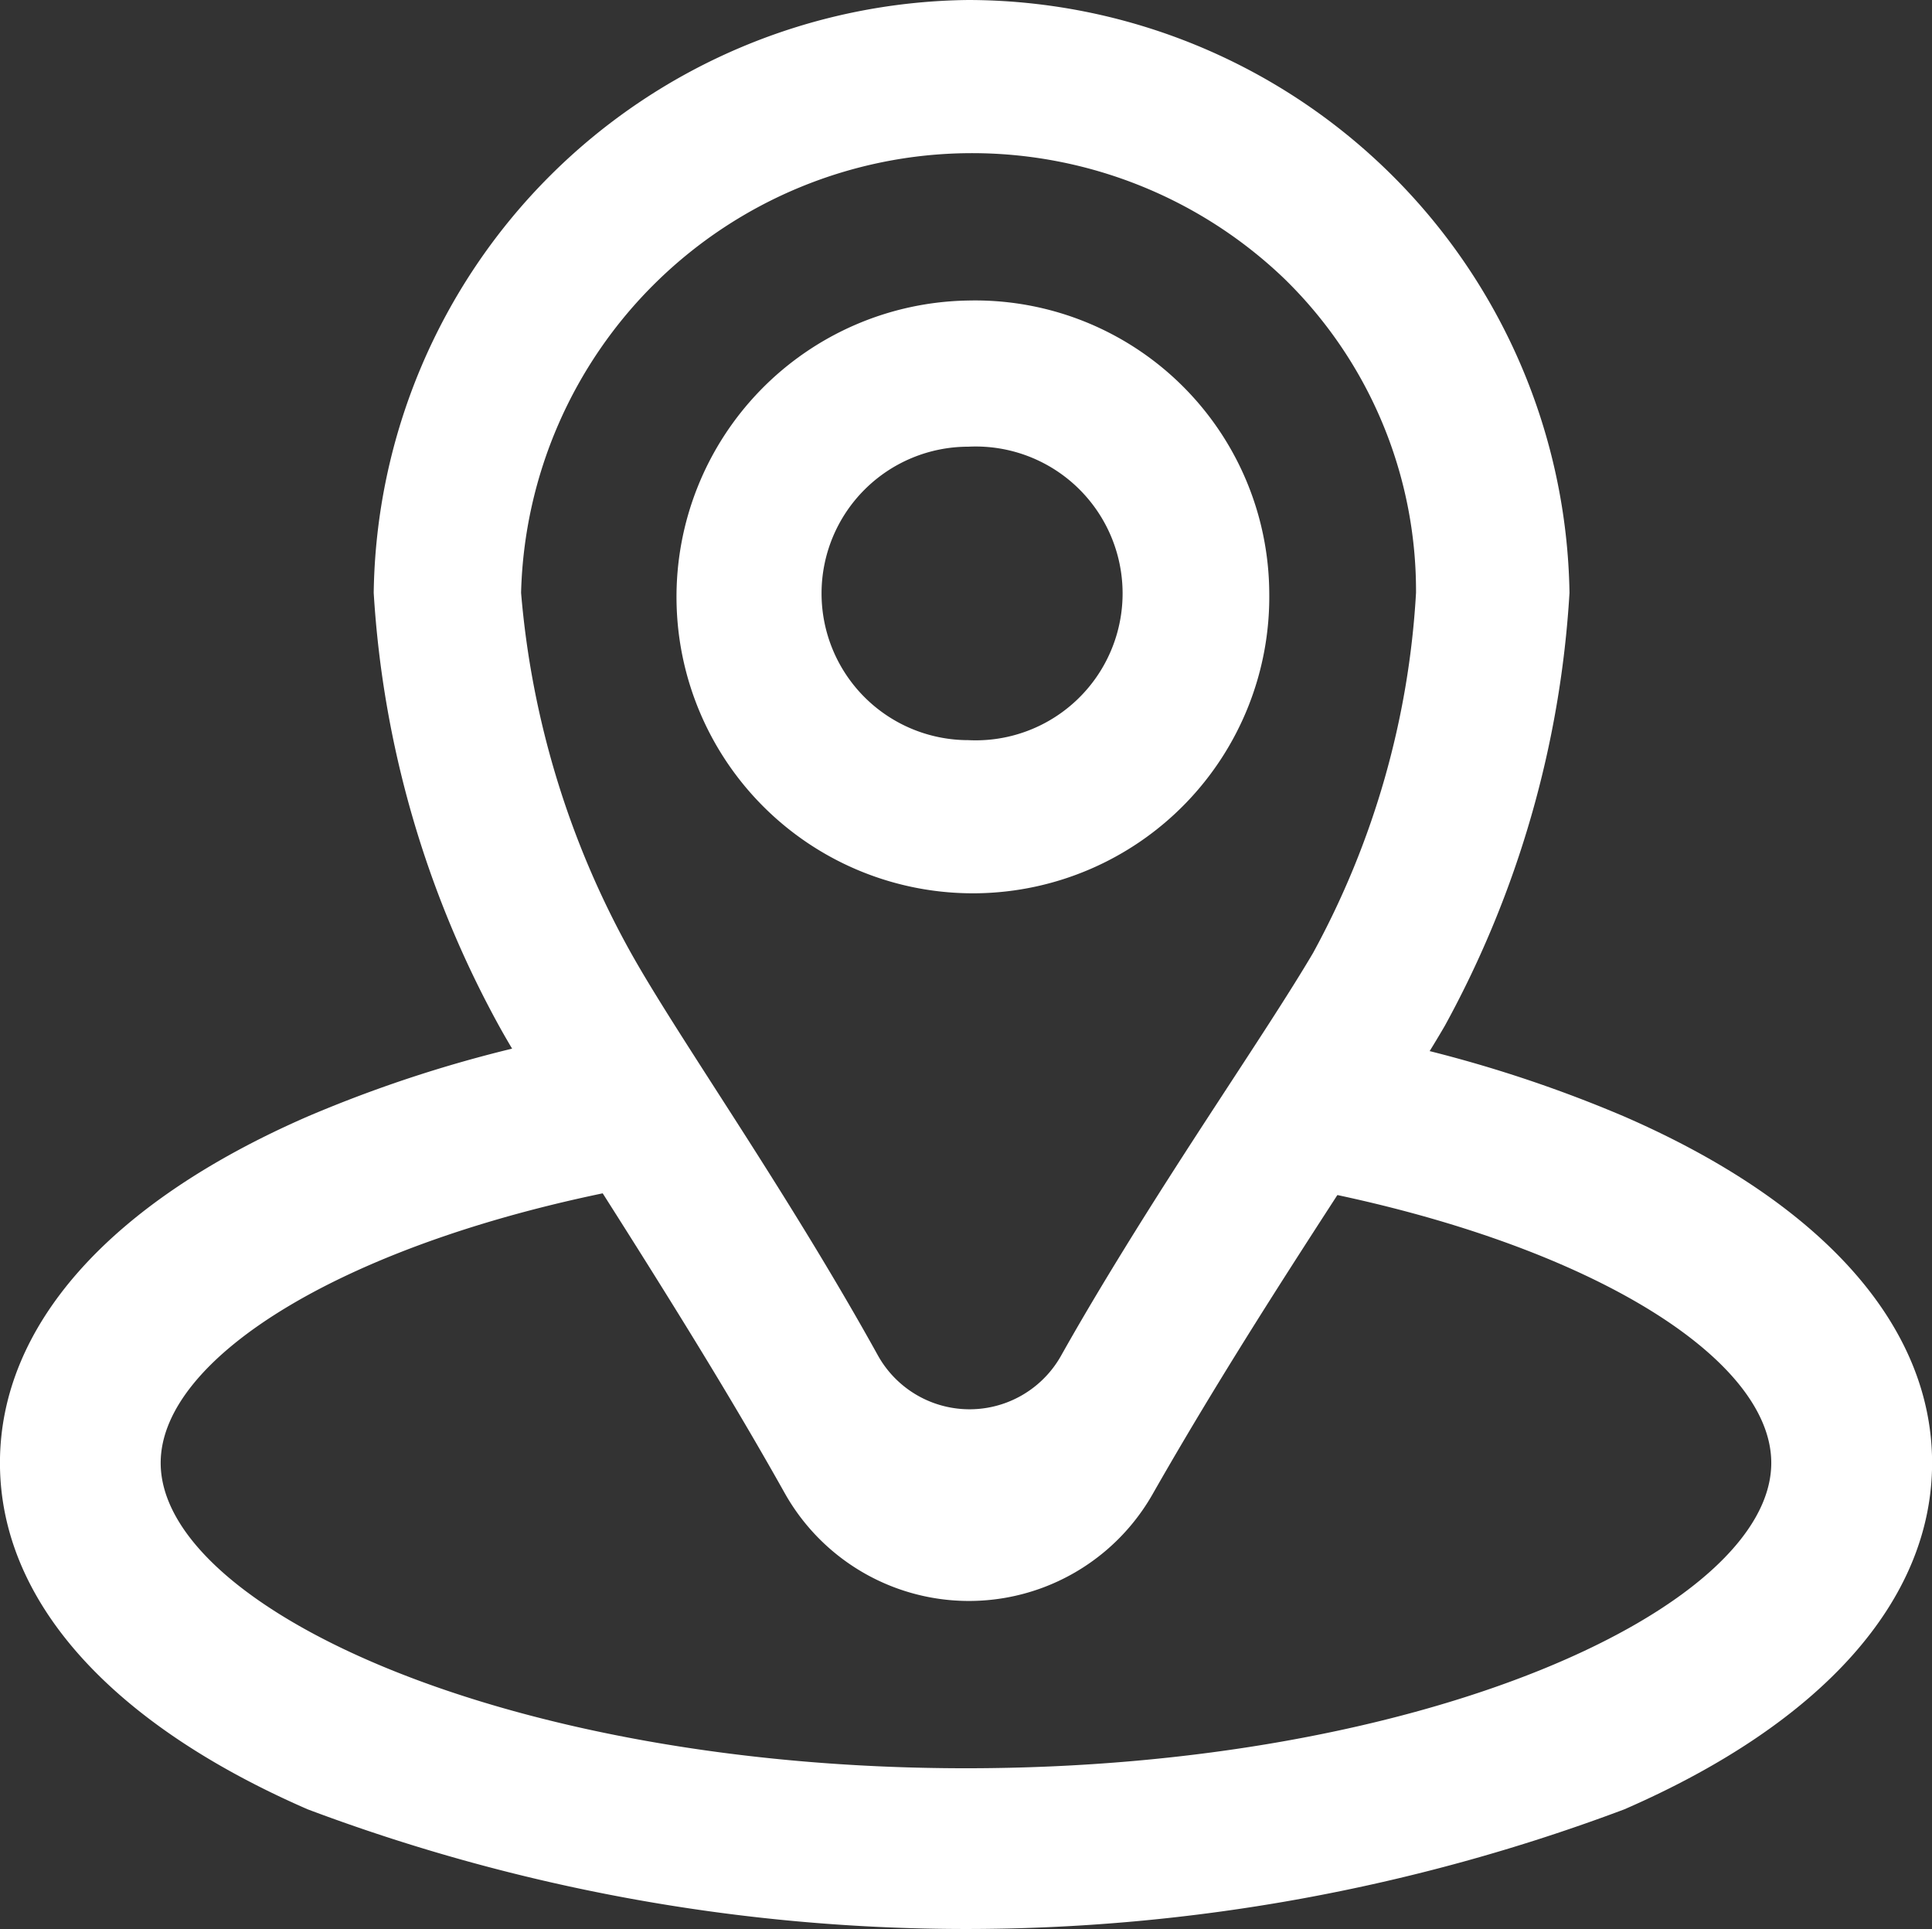 <svg xmlns="http://www.w3.org/2000/svg" width="41.229" height="41.163" viewBox="0 0 41.229 41.163">
  <rect x="0" y="0" width="41.229" height="41.163" fill="#333333" stroke="none"/>
  <g id="check_point_ico" transform="translate(-0.001 0)">
    <path id="패스_105" data-name="패스 105" d="M314.189,450.587A27.975,27.975,0,0,0,309.225,449c-.6.92-1.281,1.966-2,3.094,6.078,1.133,10.1,3.608,10.1,5.884,0,3.076-7.349,6.516-17.185,6.516s-17.185-3.44-17.185-6.516c0-2.264,3.984-4.726,10.01-5.867-.715-1.143-1.388-2.194-1.962-3.1a27.91,27.91,0,0,0-4.912,1.575c-4.234,1.844-6.566,4.469-6.566,7.392s2.332,5.548,6.566,7.392a39.927,39.927,0,0,0,28.1,0c4.234-1.844,6.566-4.469,6.566-7.392S318.423,452.43,314.189,450.587Z" transform="translate(-279.525 -426.761)" fill="#fff"/>
    <path id="패스_103" data-name="패스 103" d="M597.251,409.046a6.325,6.325,0,1,0,6.423,6.237A6.276,6.276,0,0,0,597.251,409.046Zm0,9.381a3.131,3.131,0,1,1,0-6.262,3.135,3.135,0,1,1,0,6.262Z" transform="translate(-576.587 -402.633)" fill="#fff"/>
    <path id="패스_104" data-name="패스 104" d="M554.431,359.887a12.829,12.829,0,0,0-12.687,12.65,21.92,21.92,0,0,0,2.669,9.232c.3.546.8,1.346,1.417,2.322.546.862,1.186,1.861,1.866,2.948.912,1.457,1.9,3.069,2.822,4.715a4.509,4.509,0,0,0,7.847.018c.943-1.656,1.949-3.276,2.89-4.749.686-1.073,1.336-2.067,1.9-2.943.595-.918,1.1-1.705,1.451-2.311a21.911,21.911,0,0,0,2.656-9.232A12.852,12.852,0,0,0,554.431,359.887Zm7.359,20.335c-.513.869-1.247,1.98-2.079,3.256h0c-.616.944-1.286,1.98-1.96,3.075l-.008.013c-.448.728-.9,1.483-1.334,2.256a2.239,2.239,0,0,1-3.908-.016c-.423-.764-.859-1.508-1.292-2.225l-.012-.02c-.666-1.1-1.326-2.137-1.928-3.074h0c-.838-1.306-1.563-2.422-2.035-3.265a19.007,19.007,0,0,1-2.345-7.685,9.627,9.627,0,0,1,16.278-6.712,9.3,9.3,0,0,1,2.82,6.712A18.17,18.17,0,0,1,561.79,380.222Z" transform="translate(-533.768 -359.887)" fill="#fff"/>
  </g>
</svg>
